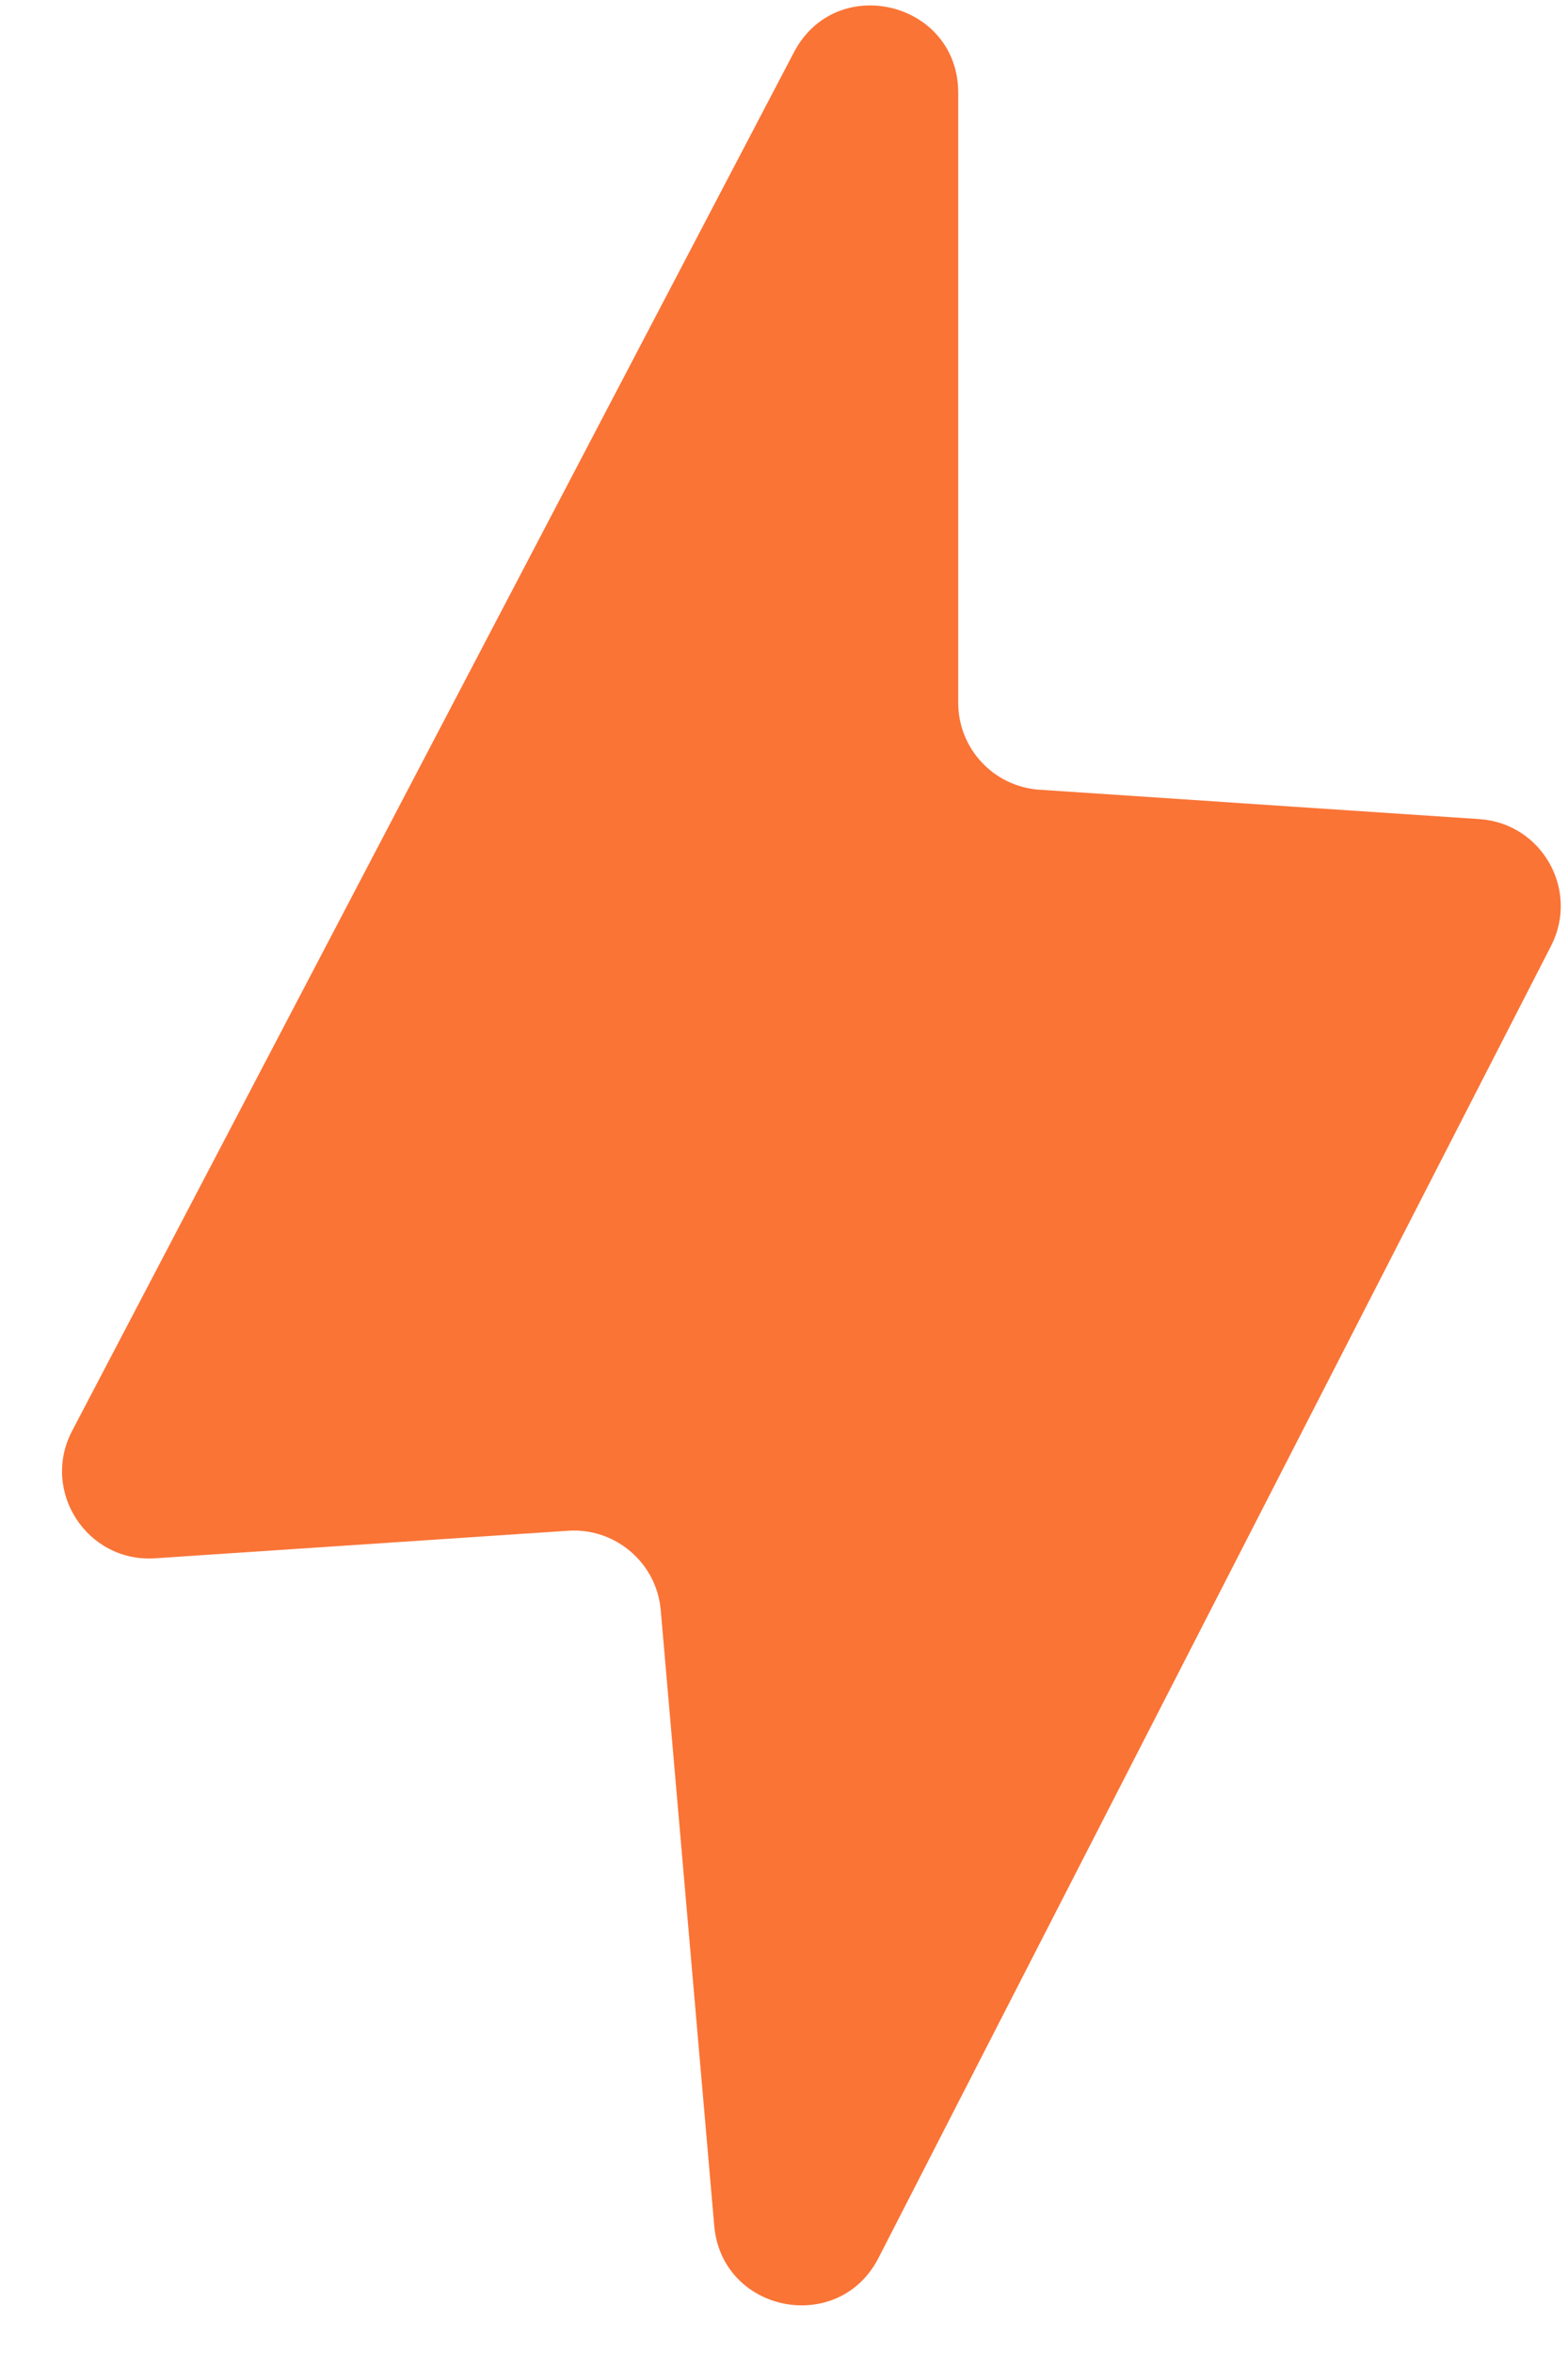 <svg width="18" height="27" viewBox="0 0 18 27" fill="none" xmlns="http://www.w3.org/2000/svg">
<path d="M0.828 16.419L9.114 0.6C9.599 -0.326 11 0.019 11 1.064V8.064C11 8.591 11.408 9.027 11.934 9.062L16.983 9.399C17.7 9.447 18.134 10.213 17.806 10.853L10.085 25.909C9.627 26.802 8.286 26.539 8.199 25.539L7.585 18.476C7.538 17.934 7.065 17.529 6.522 17.565L1.78 17.881C1.001 17.933 0.465 17.111 0.828 16.419Z" fill="#FA7436"/>
</svg>
